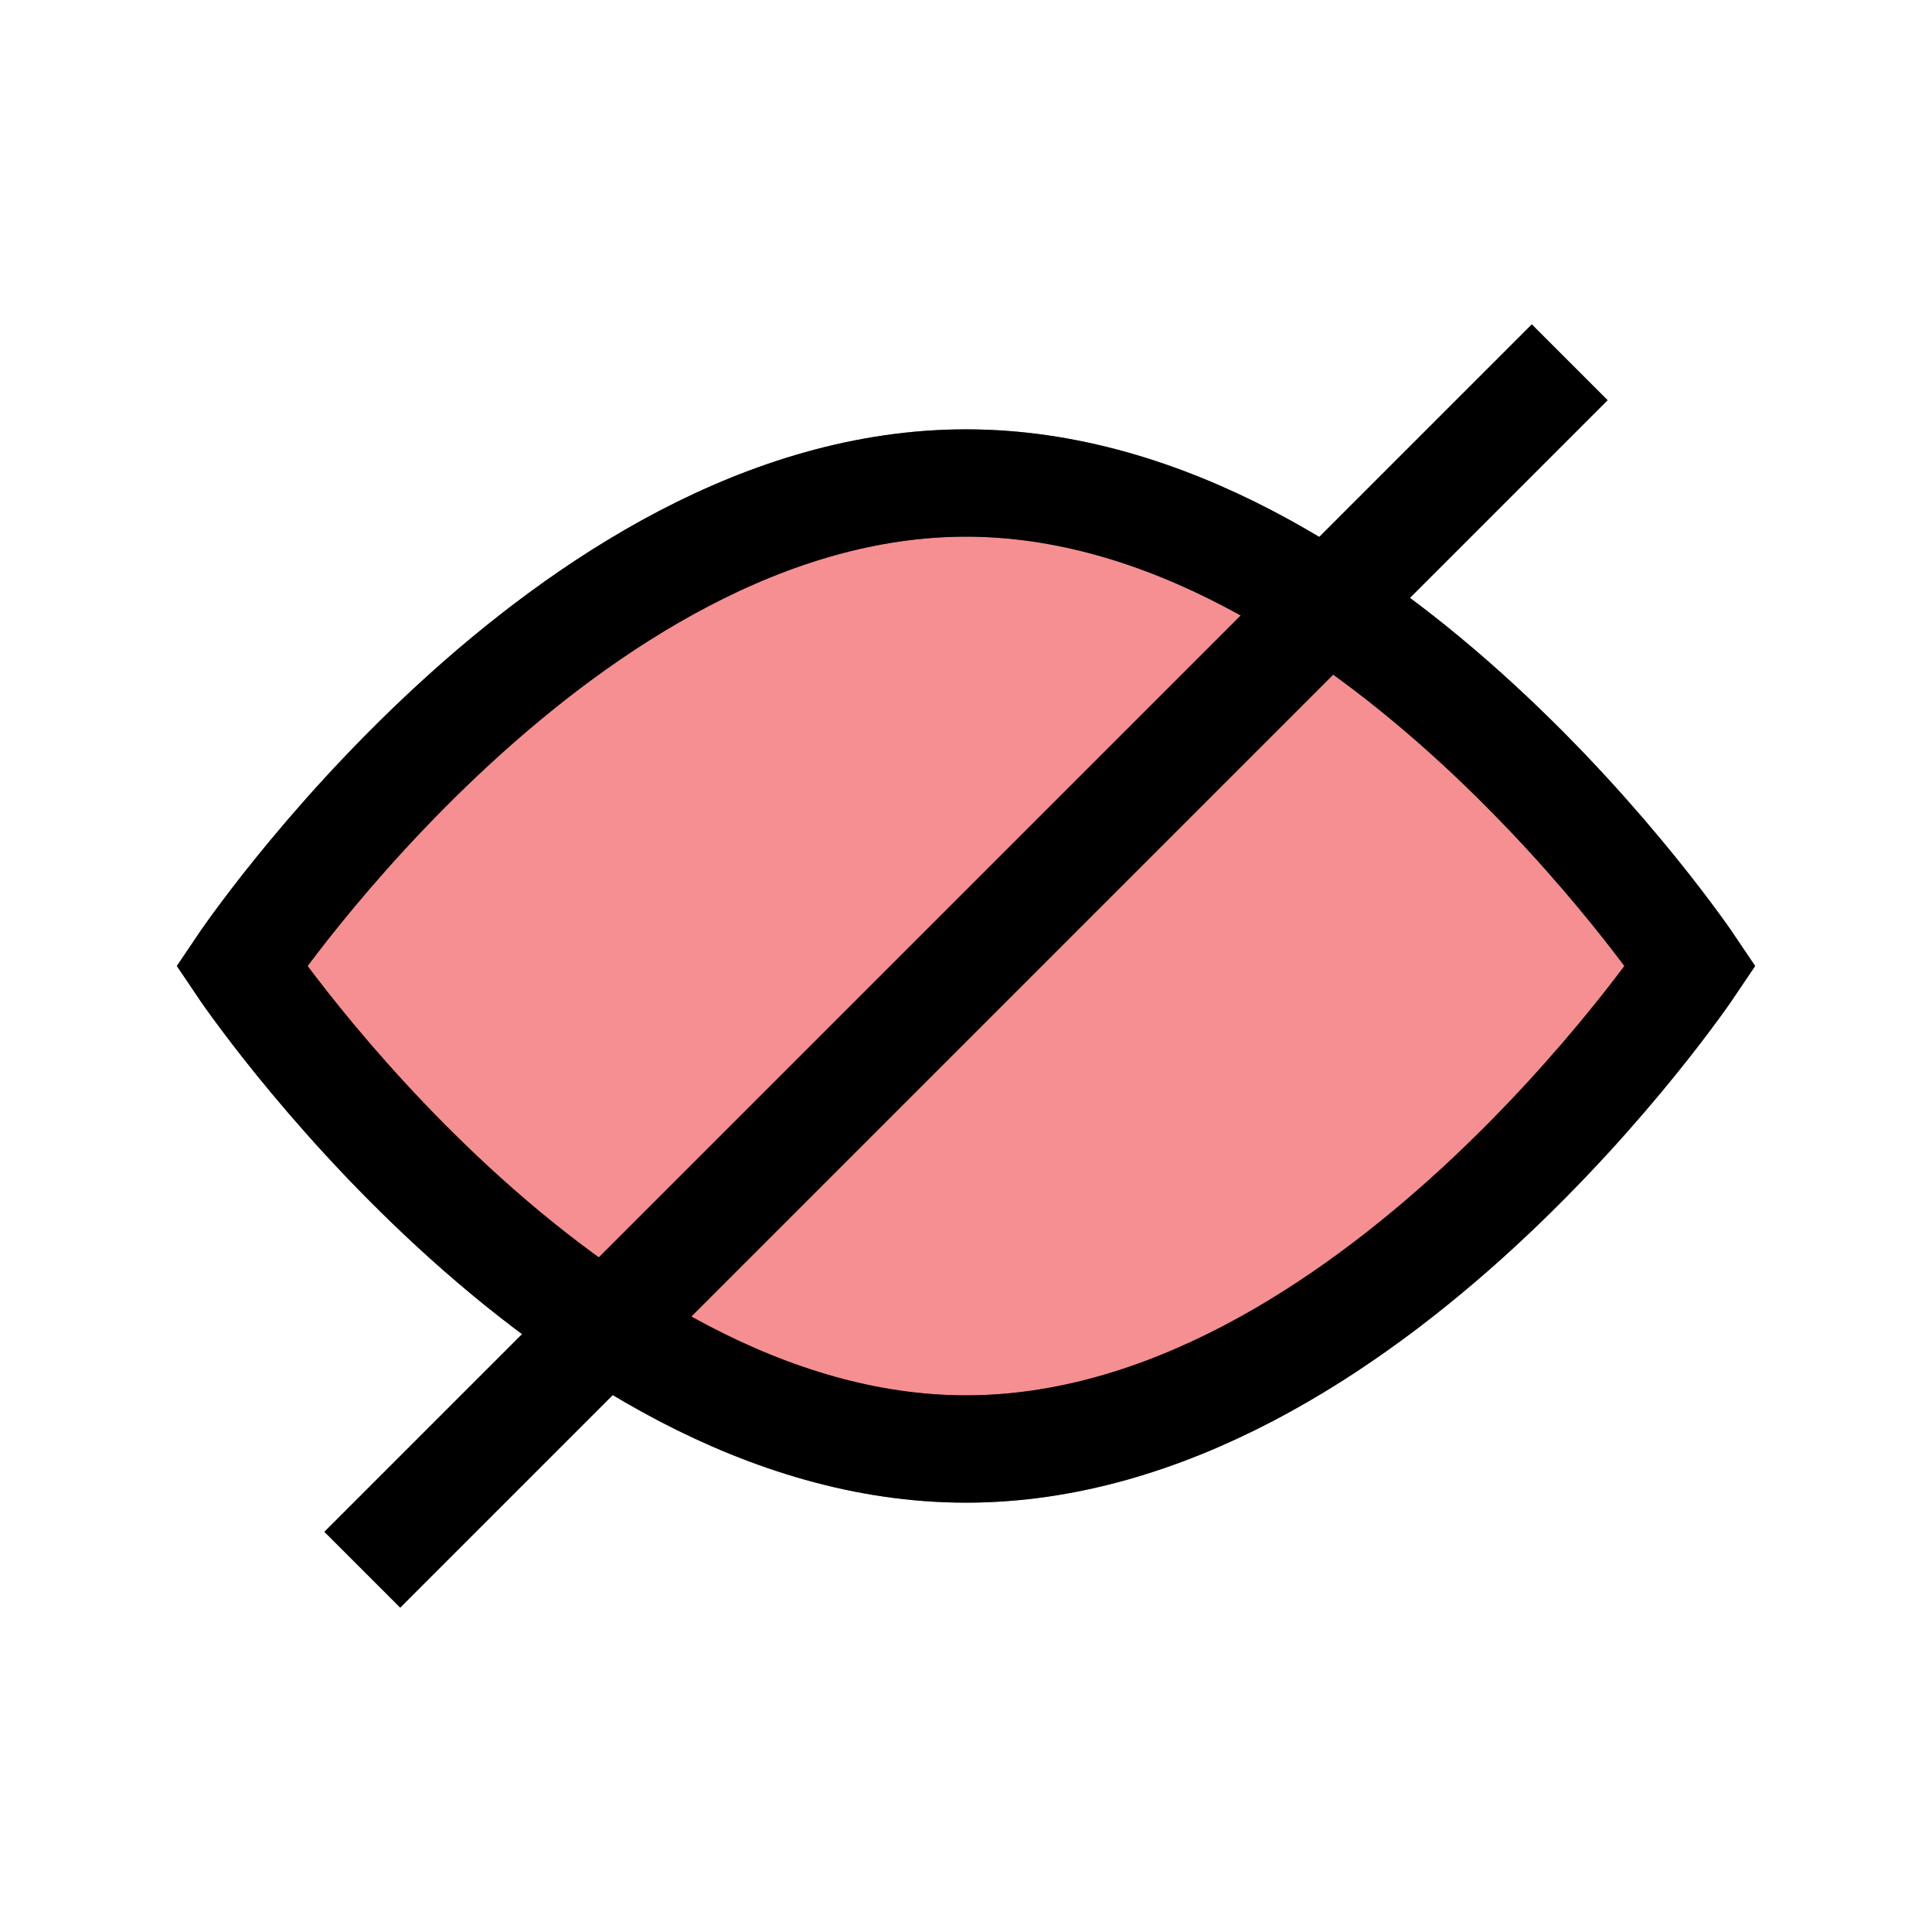 <?xml version="1.0" encoding="UTF-8"?>
<svg id="invisible-l" xmlns="http://www.w3.org/2000/svg" viewBox="0 0 72 72">
  <path d="M63,36s-12.09,18-27,18-27-18-27-18c0,0,12.09-18,27-18s27,18,27,18Z" style="fill: #ed2024; opacity: .5; stroke: #000; stroke-miterlimit: 10; stroke-width: 4px;"/>
  <path d="M63,36s-12.09,18-27,18-27-18-27-18c0,0,12.09-18,27-18s27,18,27,18Z" style="fill: none; stroke: #000; stroke-miterlimit: 10; stroke-width: 4px;"/>
  <line x1="58.5" y1="13.5" x2="13.5" y2="58.5" style="fill: none; stroke: #000; stroke-miterlimit: 10; stroke-width: 4px;"/>
</svg>